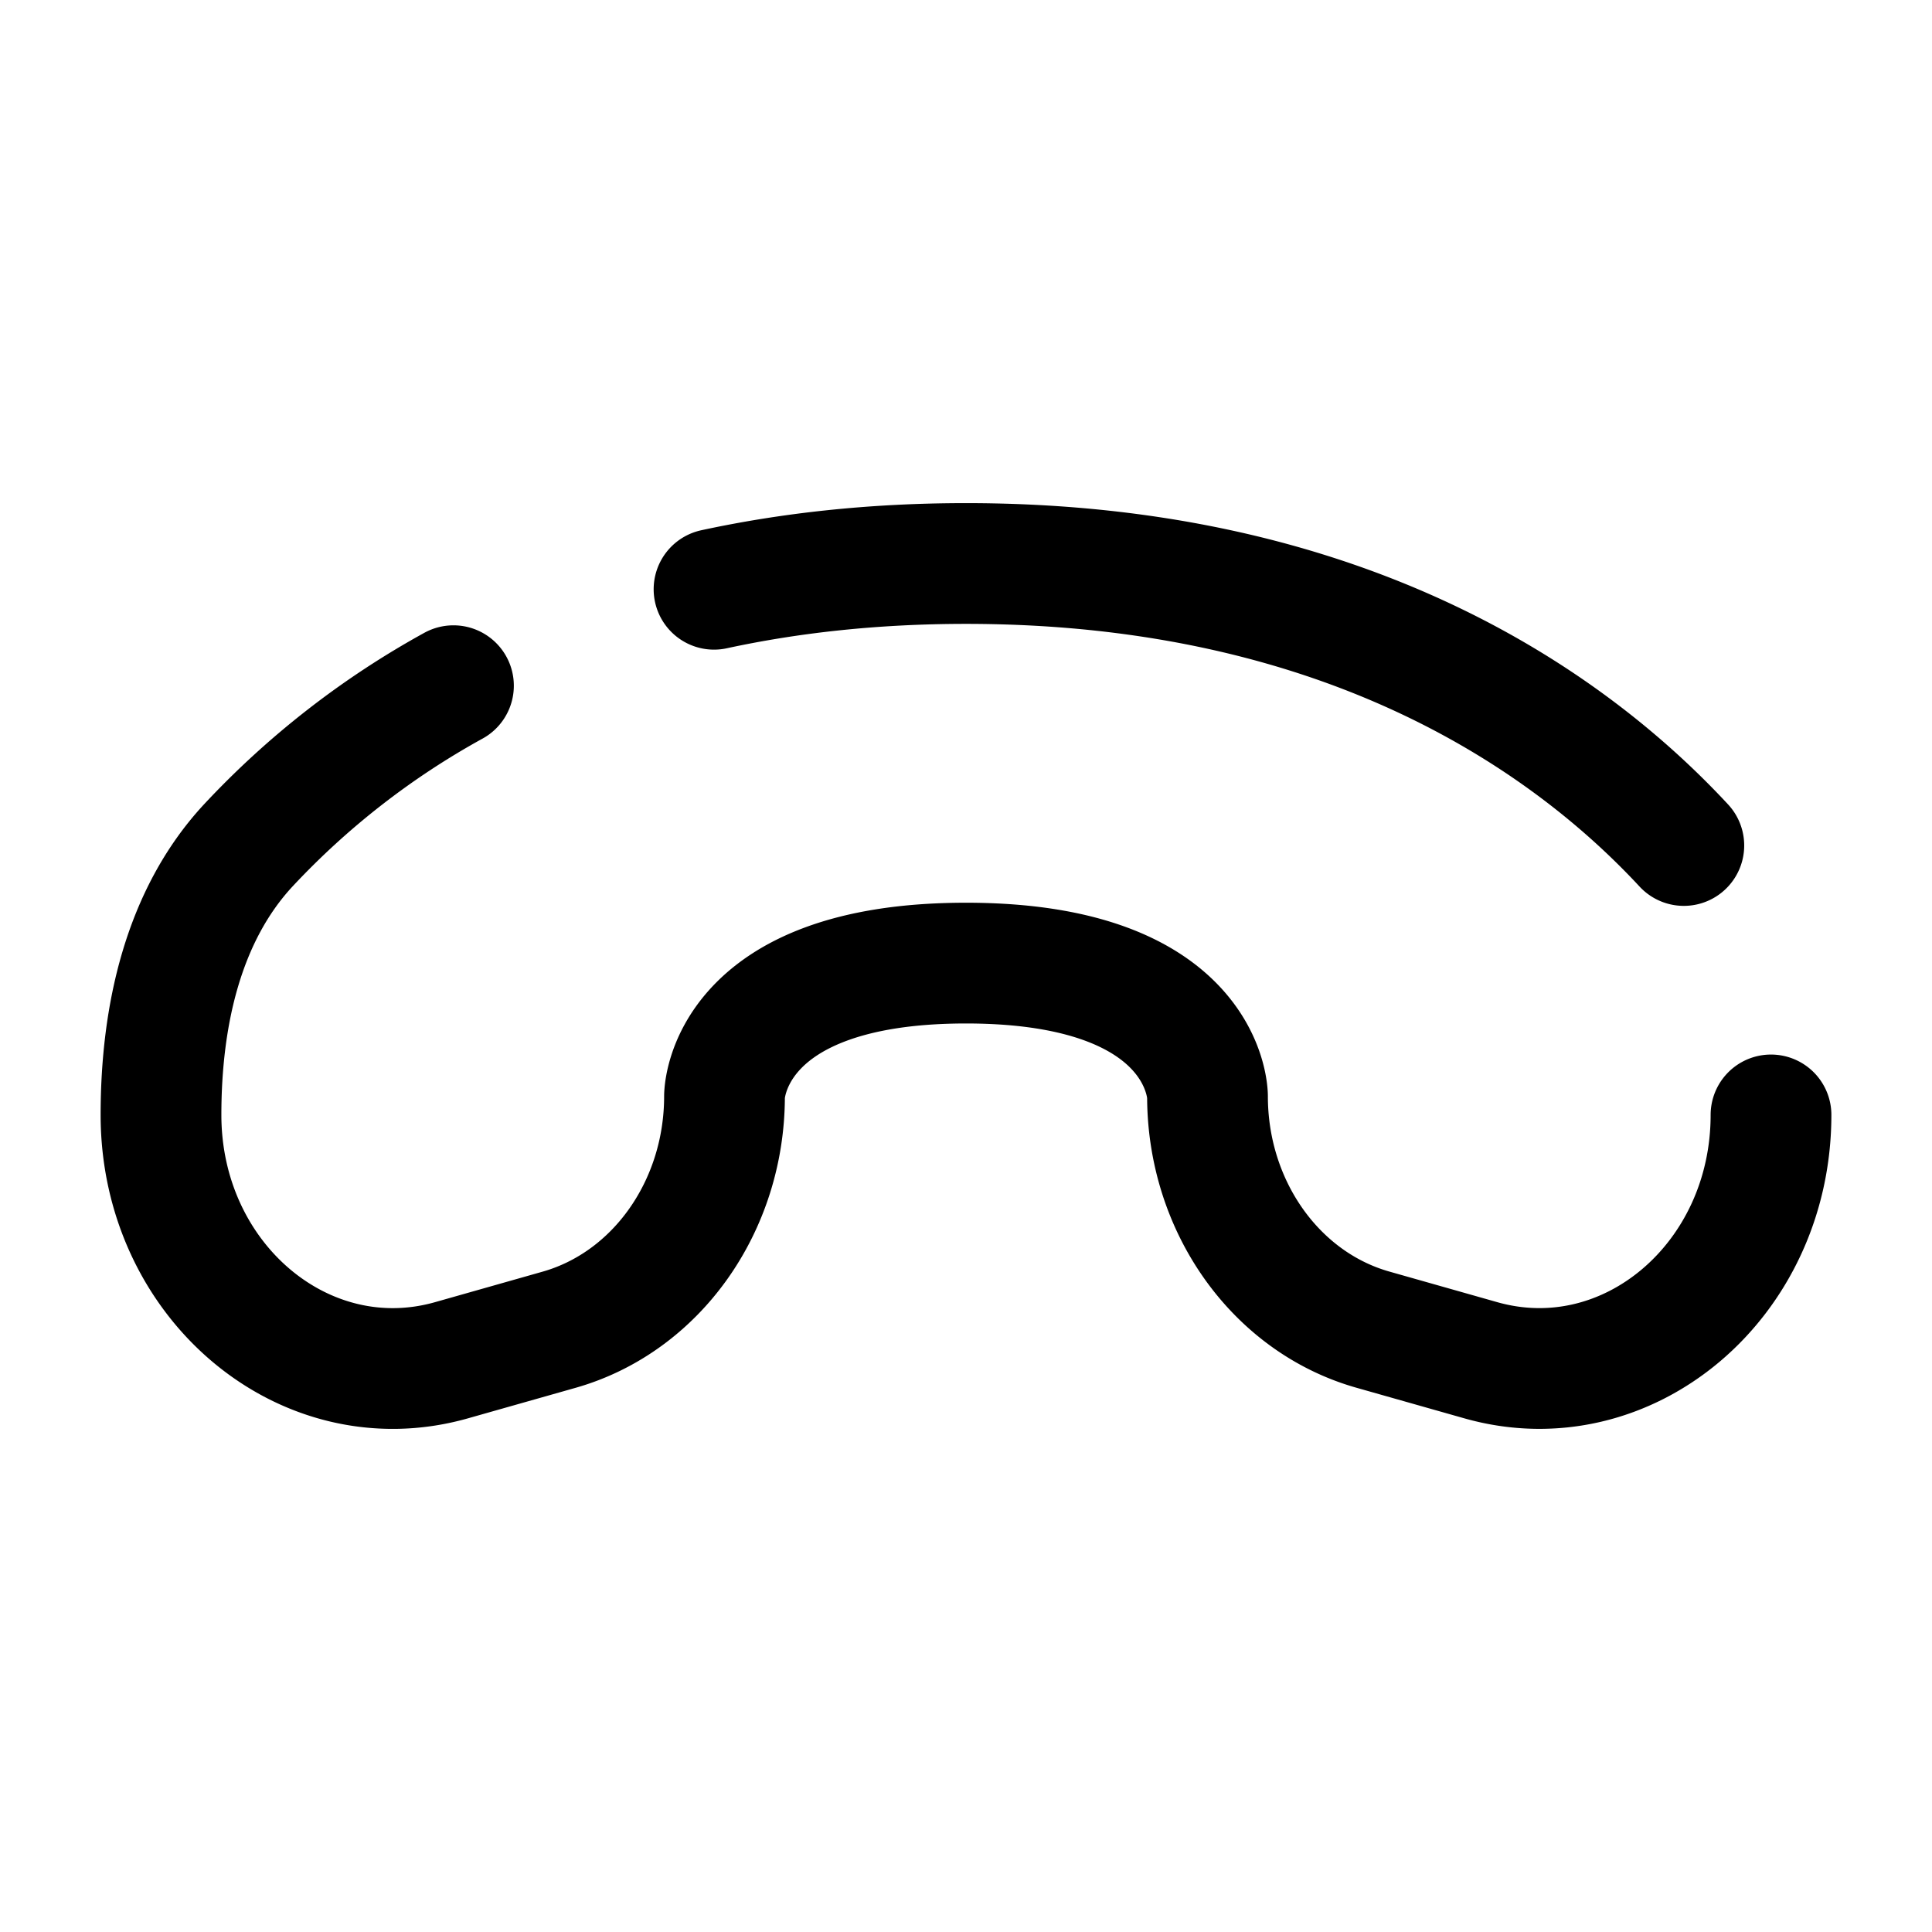 <svg xmlns="http://www.w3.org/2000/svg" width="1em" height="1em" viewBox="0 0 24 24"><path fill="none" stroke="currentColor" stroke-linecap="round" stroke-width="1.5" d="M20.917 10.503C19.56 9.04 16.807 7 12 7c-1.16 0-2.2.119-3.13.32M22 13.85c0 2.06-1.782 3.565-3.607 3.047l-1.34-.38C15.844 16.174 15 14.983 15 13.618c0 0 0-1.654-3-1.654c-2.999 0-3 1.653-3 1.654c0 1.365-.844 2.556-2.053 2.9l-1.34.38C3.782 17.414 2 15.91 2 13.85c0-1.237.277-2.477 1.083-3.347a10.24 10.24 0 0 1 2.55-1.985"/></svg>